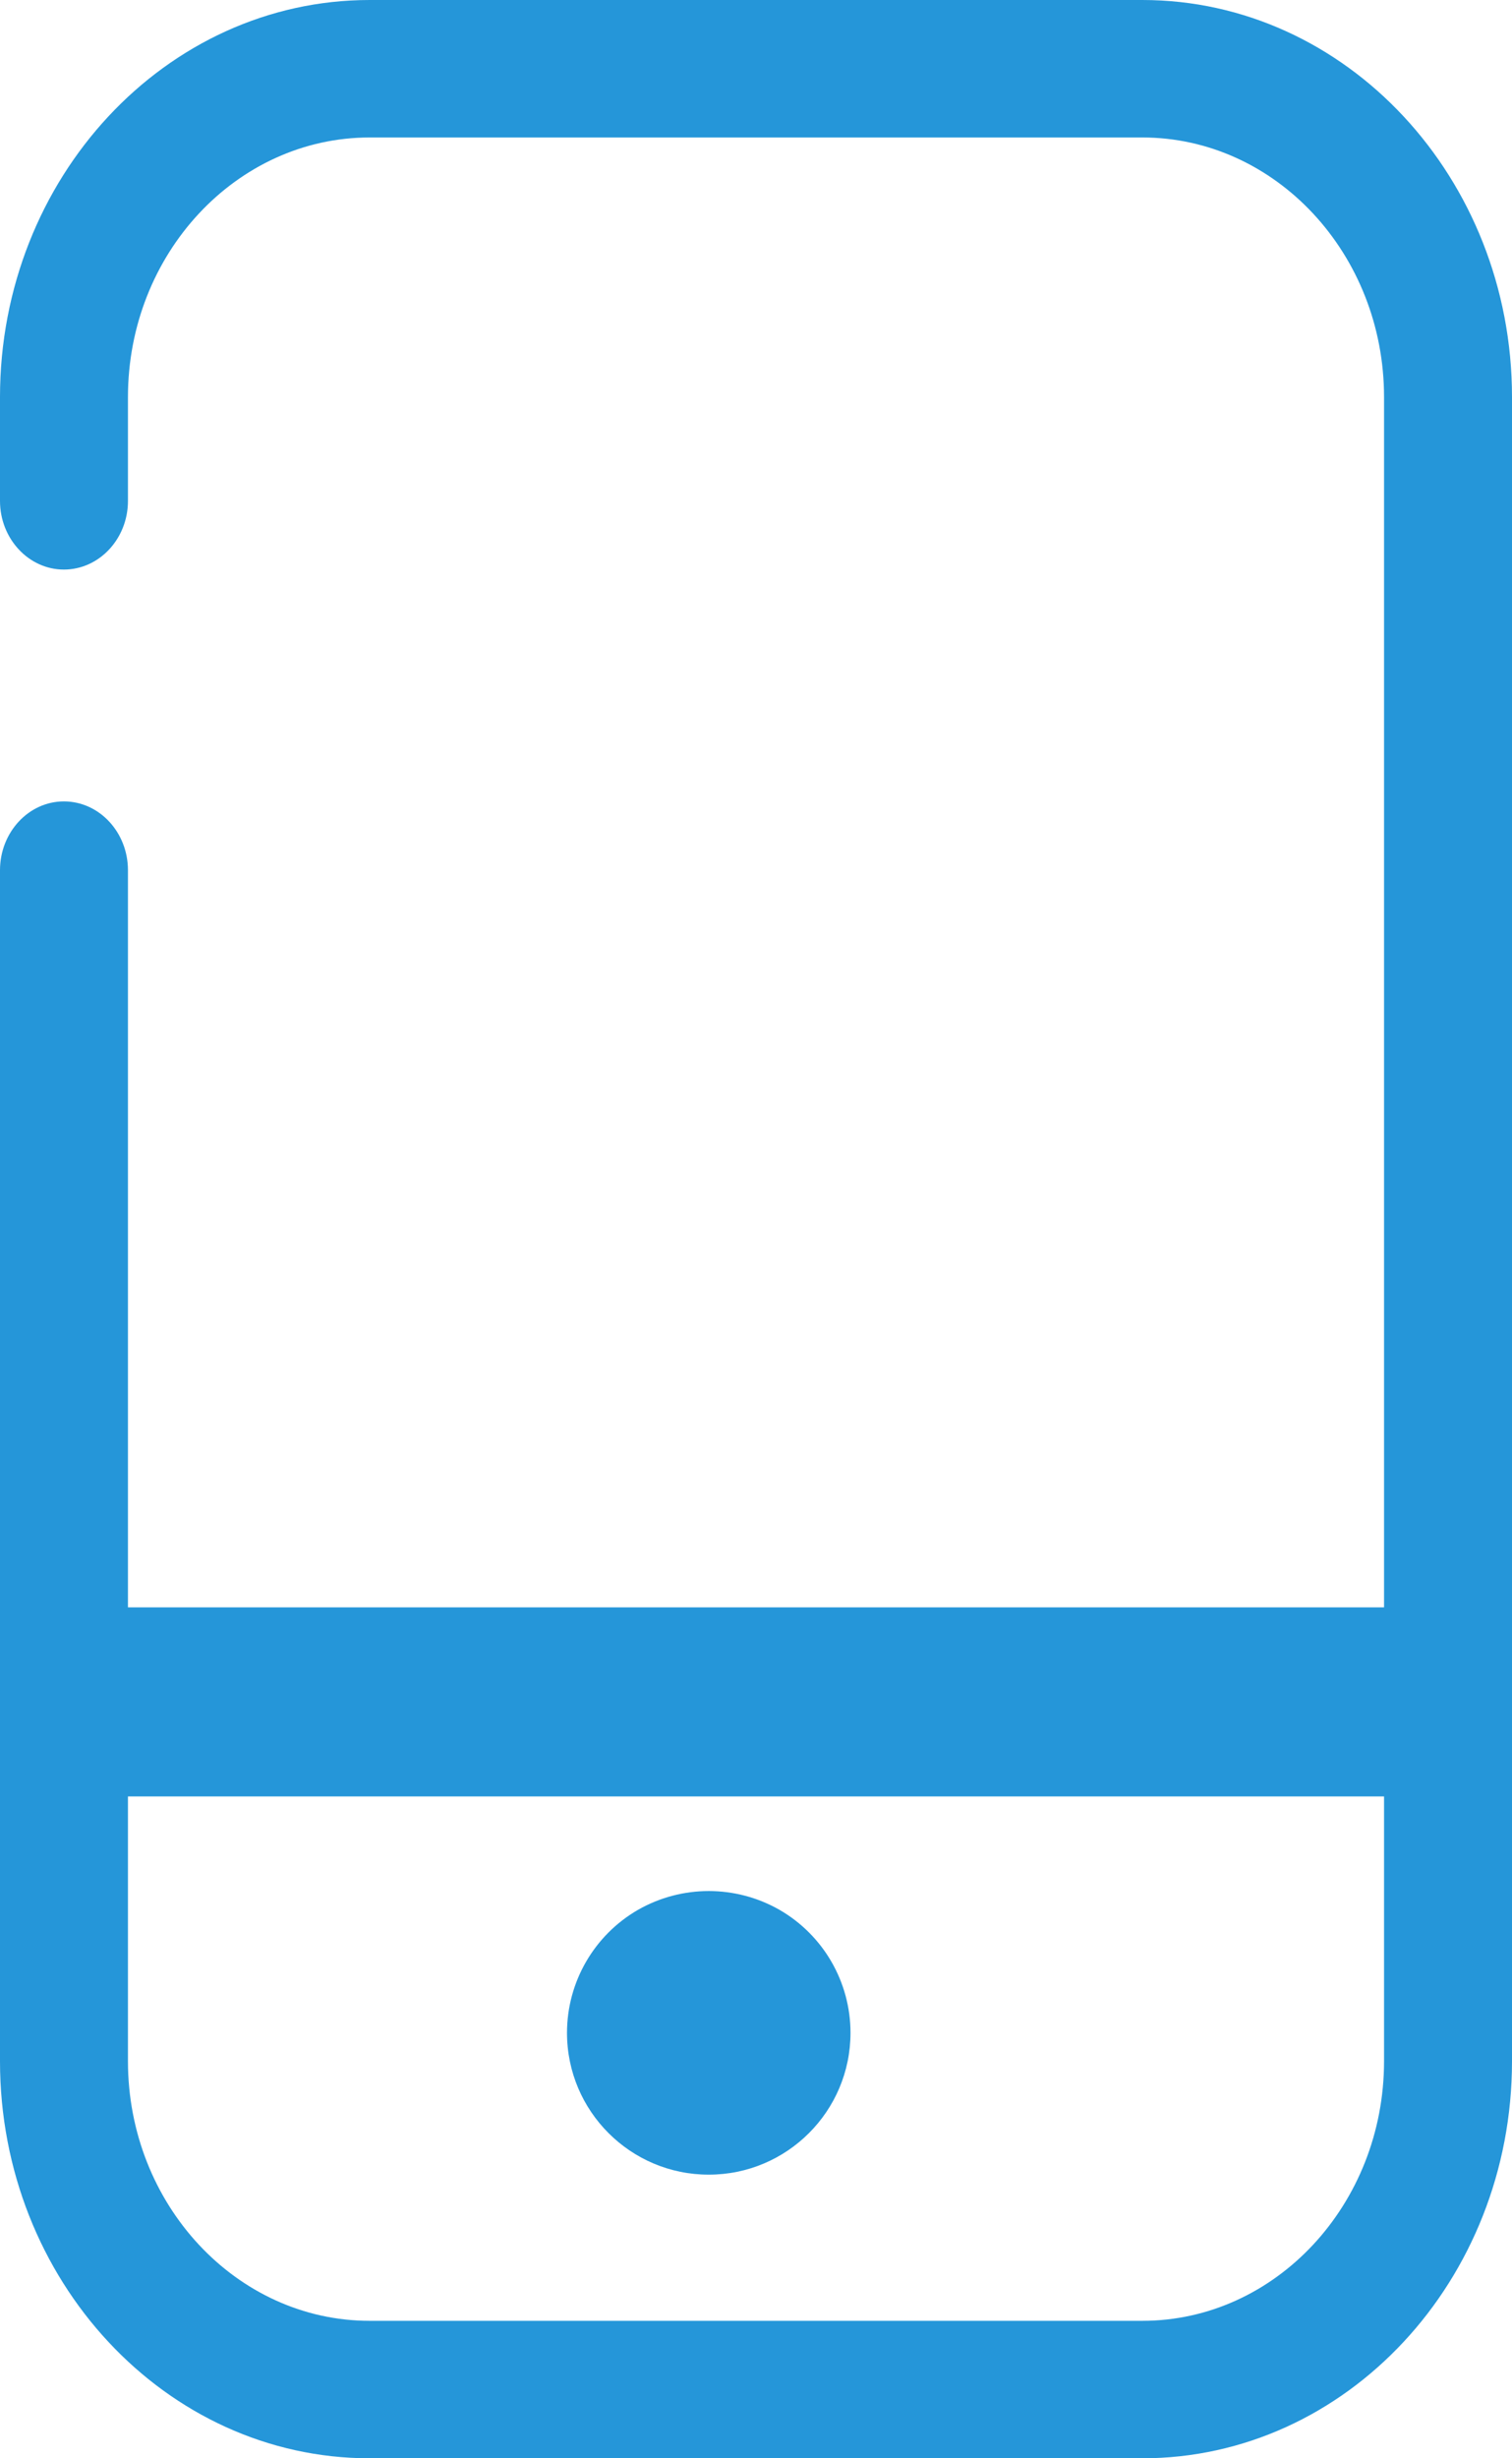 <?xml version="1.0" encoding="UTF-8"?>
<svg width="8px" height="13px" viewBox="0 0 8 13" version="1.1" xmlns="http://www.w3.org/2000/svg" xmlns:xlink="http://www.w3.org/1999/xlink">
    <!-- Generator: Sketch 54.1 (76490) - https://sketchapp.com -->
    <title>手机</title>
    <desc>Created with Sketch.</desc>
    <g id="页面1" stroke="none" stroke-width="1" fill="none" fill-rule="evenodd">
        <g id="手机" fill="#2596D9" fill-rule="nonzero">
            <path d="M6.044,13 L1.956,13 C0.877,13 0,12.058 0,10.9 L0,4.602 C0,4.401 0.152,4.238 0.338,4.238 C0.525,4.238 0.677,4.401 0.677,4.602 L0.677,10.9 C0.677,11.657 1.251,12.273 1.956,12.273 L6.044,12.273 C6.749,12.273 7.323,11.657 7.323,10.9 L7.323,2.1 C7.323,1.343 6.749,0.727 6.044,0.727 L1.956,0.727 C1.251,0.727 0.677,1.343 0.677,2.1 L0.677,2.649 C0.677,2.849 0.525,3.012 0.338,3.012 C0.152,3.012 0,2.849 0,2.649 L0,2.1 C0,0.942 0.877,2.84217094e-14 1.956,2.84217094e-14 L6.044,2.84217094e-14 C7.123,2.84217094e-14 8,0.942 8,2.1 L8,10.9 C8,12.058 7.123,13 6.044,13 Z" id="路径"></path>
            <path d="M3.75,11.5 C4.164,11.5 4.5,11.164 4.5,10.75 C4.5,10.482 4.357,10.234 4.125,10.1 C3.893,9.967 3.607,9.967 3.375,10.1 C3.143,10.234 3,10.482 3,10.75 C3,11.164 3.336,11.5 3.75,11.5 Z" id="路径"></path>
            <path d="M7.628,9.5 L0.372,9.5 C0.167,9.5 0,9.276 0,9 C0,8.724 0.167,8.5 0.372,8.5 L7.628,8.5 C7.833,8.5 8,8.724 8,9 C8,9.276 7.833,9.5 7.628,9.5 Z" id="路径"></path>
        </g>
    </g>
</svg>